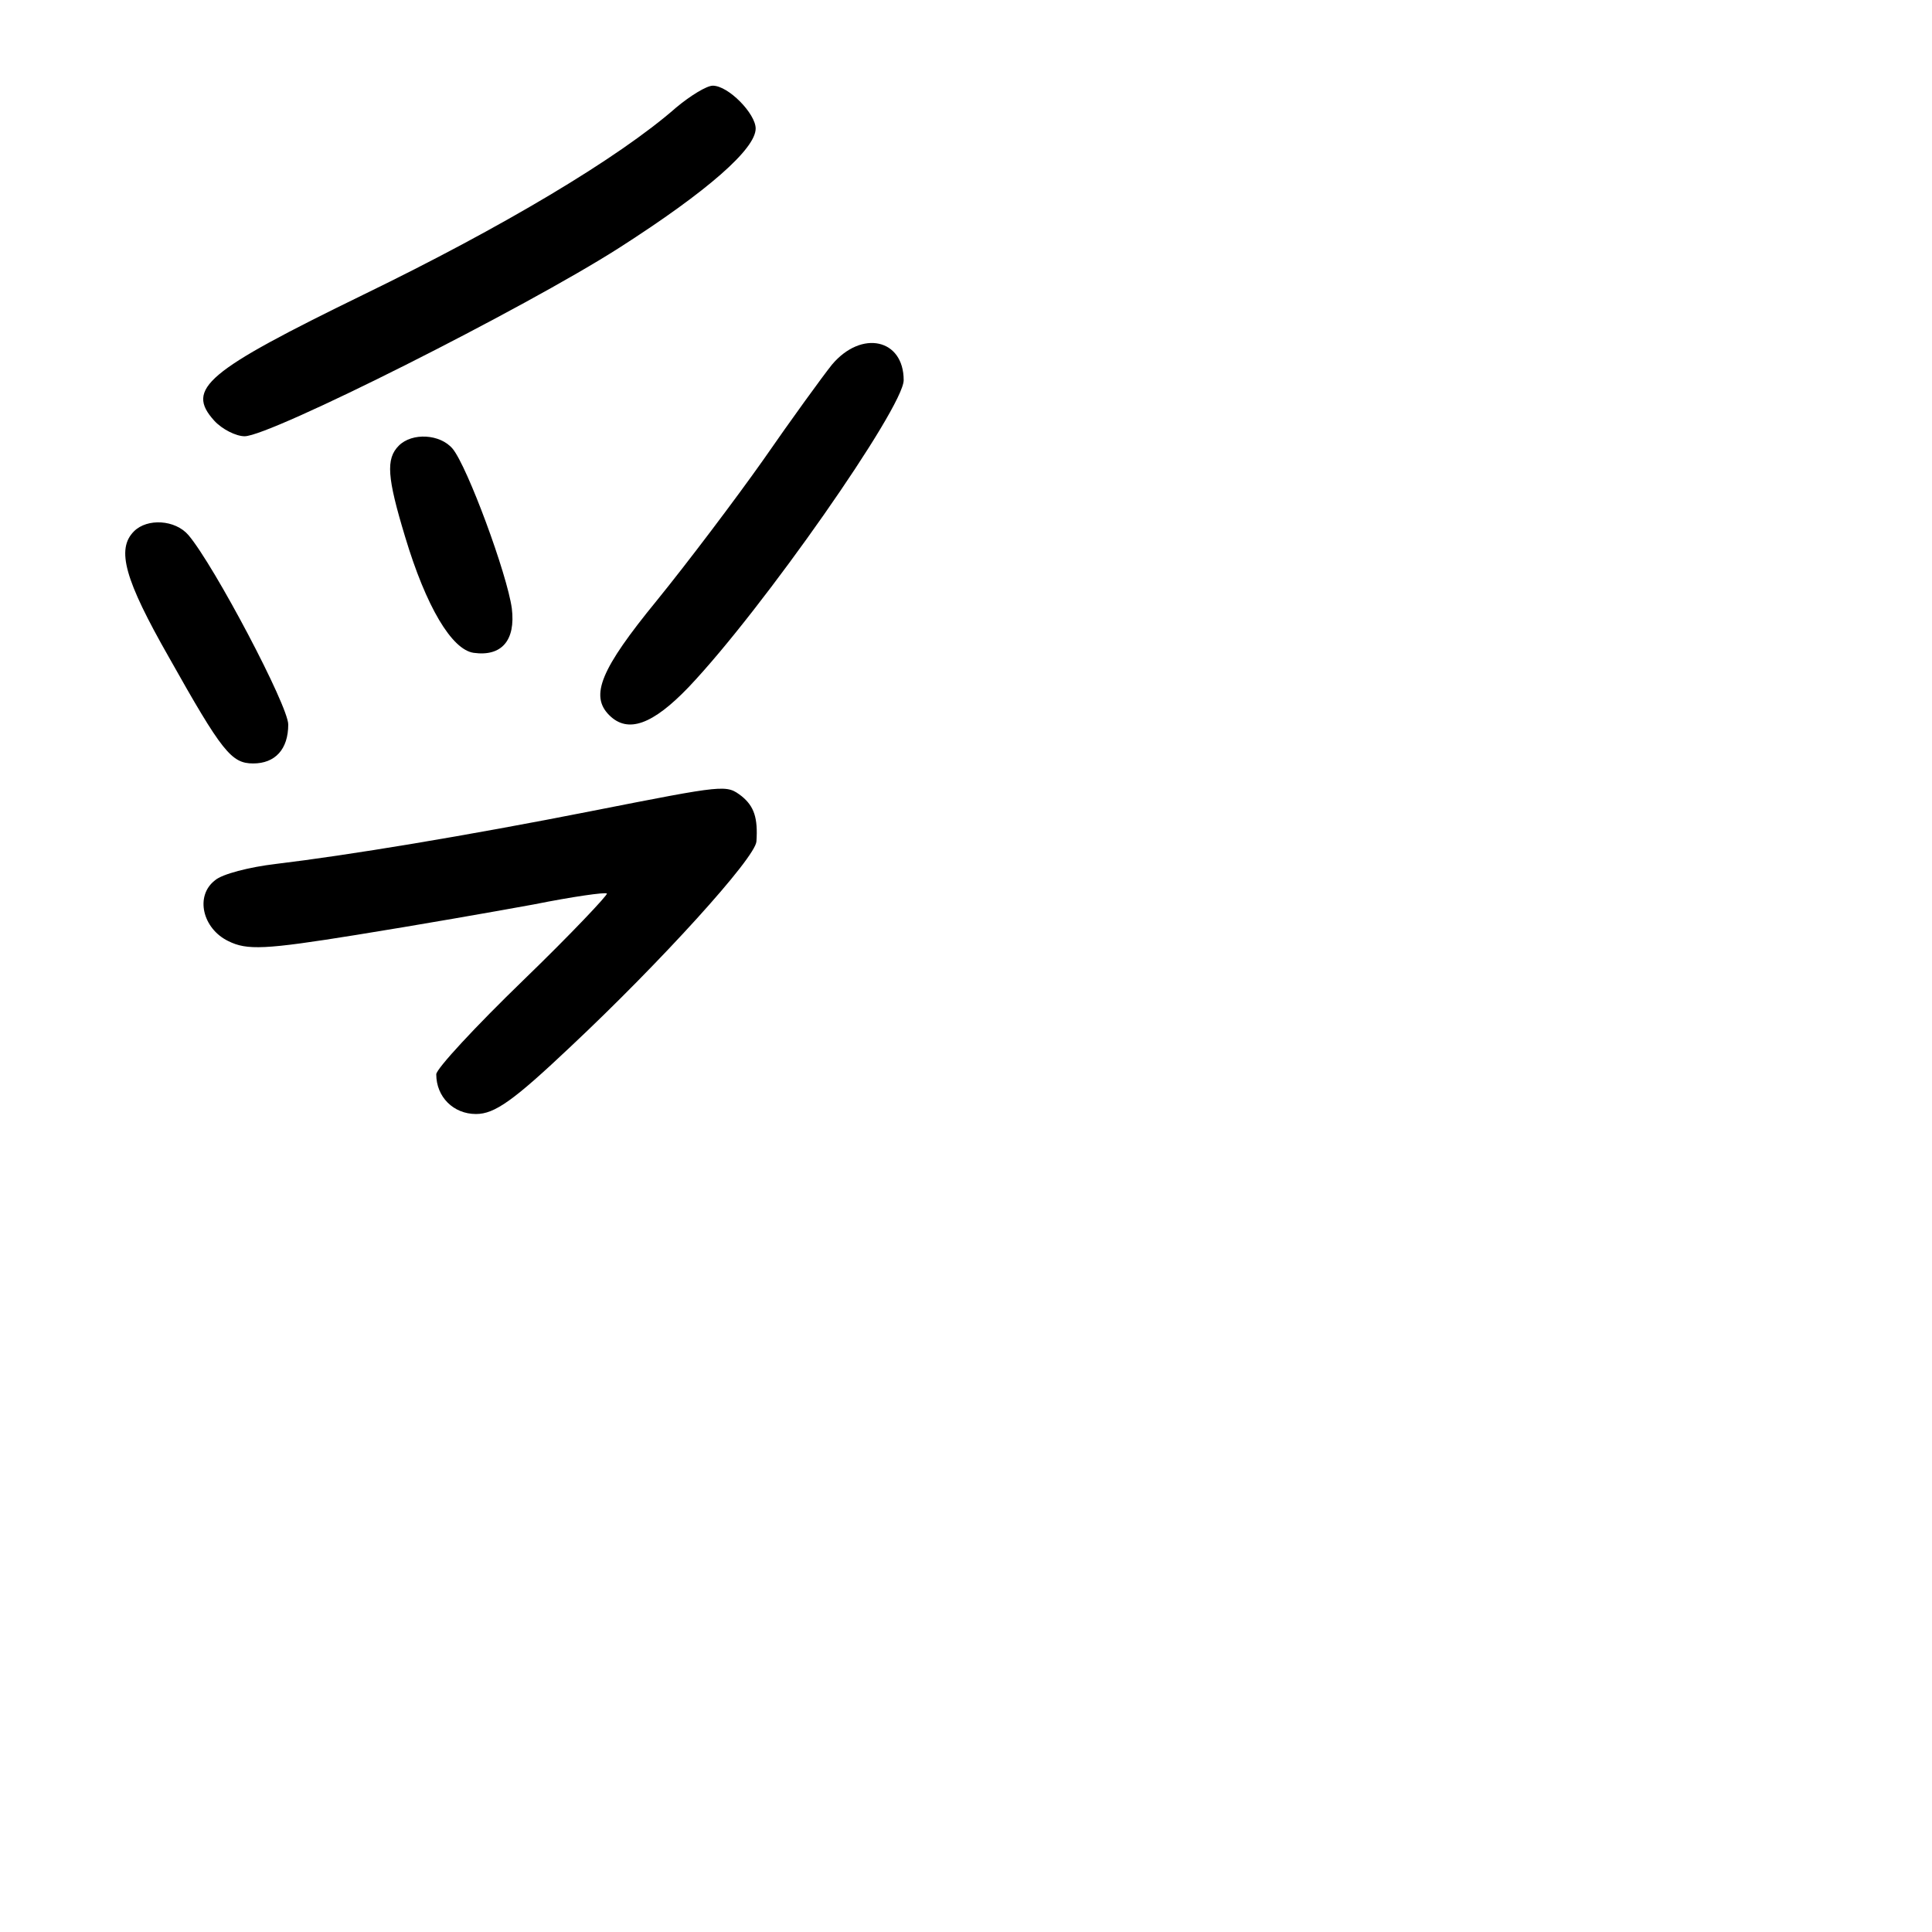 <?xml version="1.0" standalone="no"?>
<!DOCTYPE svg PUBLIC "-//W3C//DTD SVG 20010904//EN"
 "http://www.w3.org/TR/2001/REC-SVG-20010904/DTD/svg10.dtd">
<svg version="1.0" xmlns="http://www.w3.org/2000/svg"
 width="248pt" height="248pt" viewBox="0 0 248 248"
 preserveAspectRatio="xMidYMid meet">
<g transform="translate(0,248) scale(0.1,-0.1)"
fill="#000000" stroke="none">
<path d="M868 2342 c-74 -65 -224 -154 -401 -240 -203 -99 -229 -121 -192
-162 10 -11 28 -20 39 -20 33 0 359 164 481 242 114 73 175 127 175 153 0 19
-35 55 -55 55 -8 0 -29 -13 -47 -28z"/>
<path d="M1068 2012 c-12 -15 -52 -70 -88 -122 -36 -51 -98 -133 -137 -181
-72 -88 -86 -122 -61 -147 24 -24 56 -12 102 36 95 100 276 359 276 394 0 53
-54 65 -92 20z"/>
<path d="M512 1908 c-17 -17 -15 -41 8 -117 27 -90 60 -145 88 -149 36 -5 54
16 49 57 -6 44 -57 182 -76 205 -16 19 -52 21 -69 4z"/>
<path d="M172 1798 c-23 -23 -12 -62 45 -162 68 -121 80 -136 108 -136 28 0
45 18 45 50 0 24 -95 204 -128 243 -17 20 -53 22 -70 5z"/>
<path d="M760 1439 c-162 -32 -314 -57 -406 -68 -34 -4 -69 -13 -78 -21 -26
-20 -16 -62 17 -78 24 -12 47 -11 165 8 75 12 178 30 227 39 50 10 92 16 94
14 2 -1 -46 -52 -107 -111 -62 -60 -112 -114 -112 -121 0 -29 22 -51 51 -51
24 0 48 17 122 87 114 107 237 242 238 263 2 30 -3 45 -19 58 -20 15 -19 15
-192 -19z"/>
</g>
</svg>
